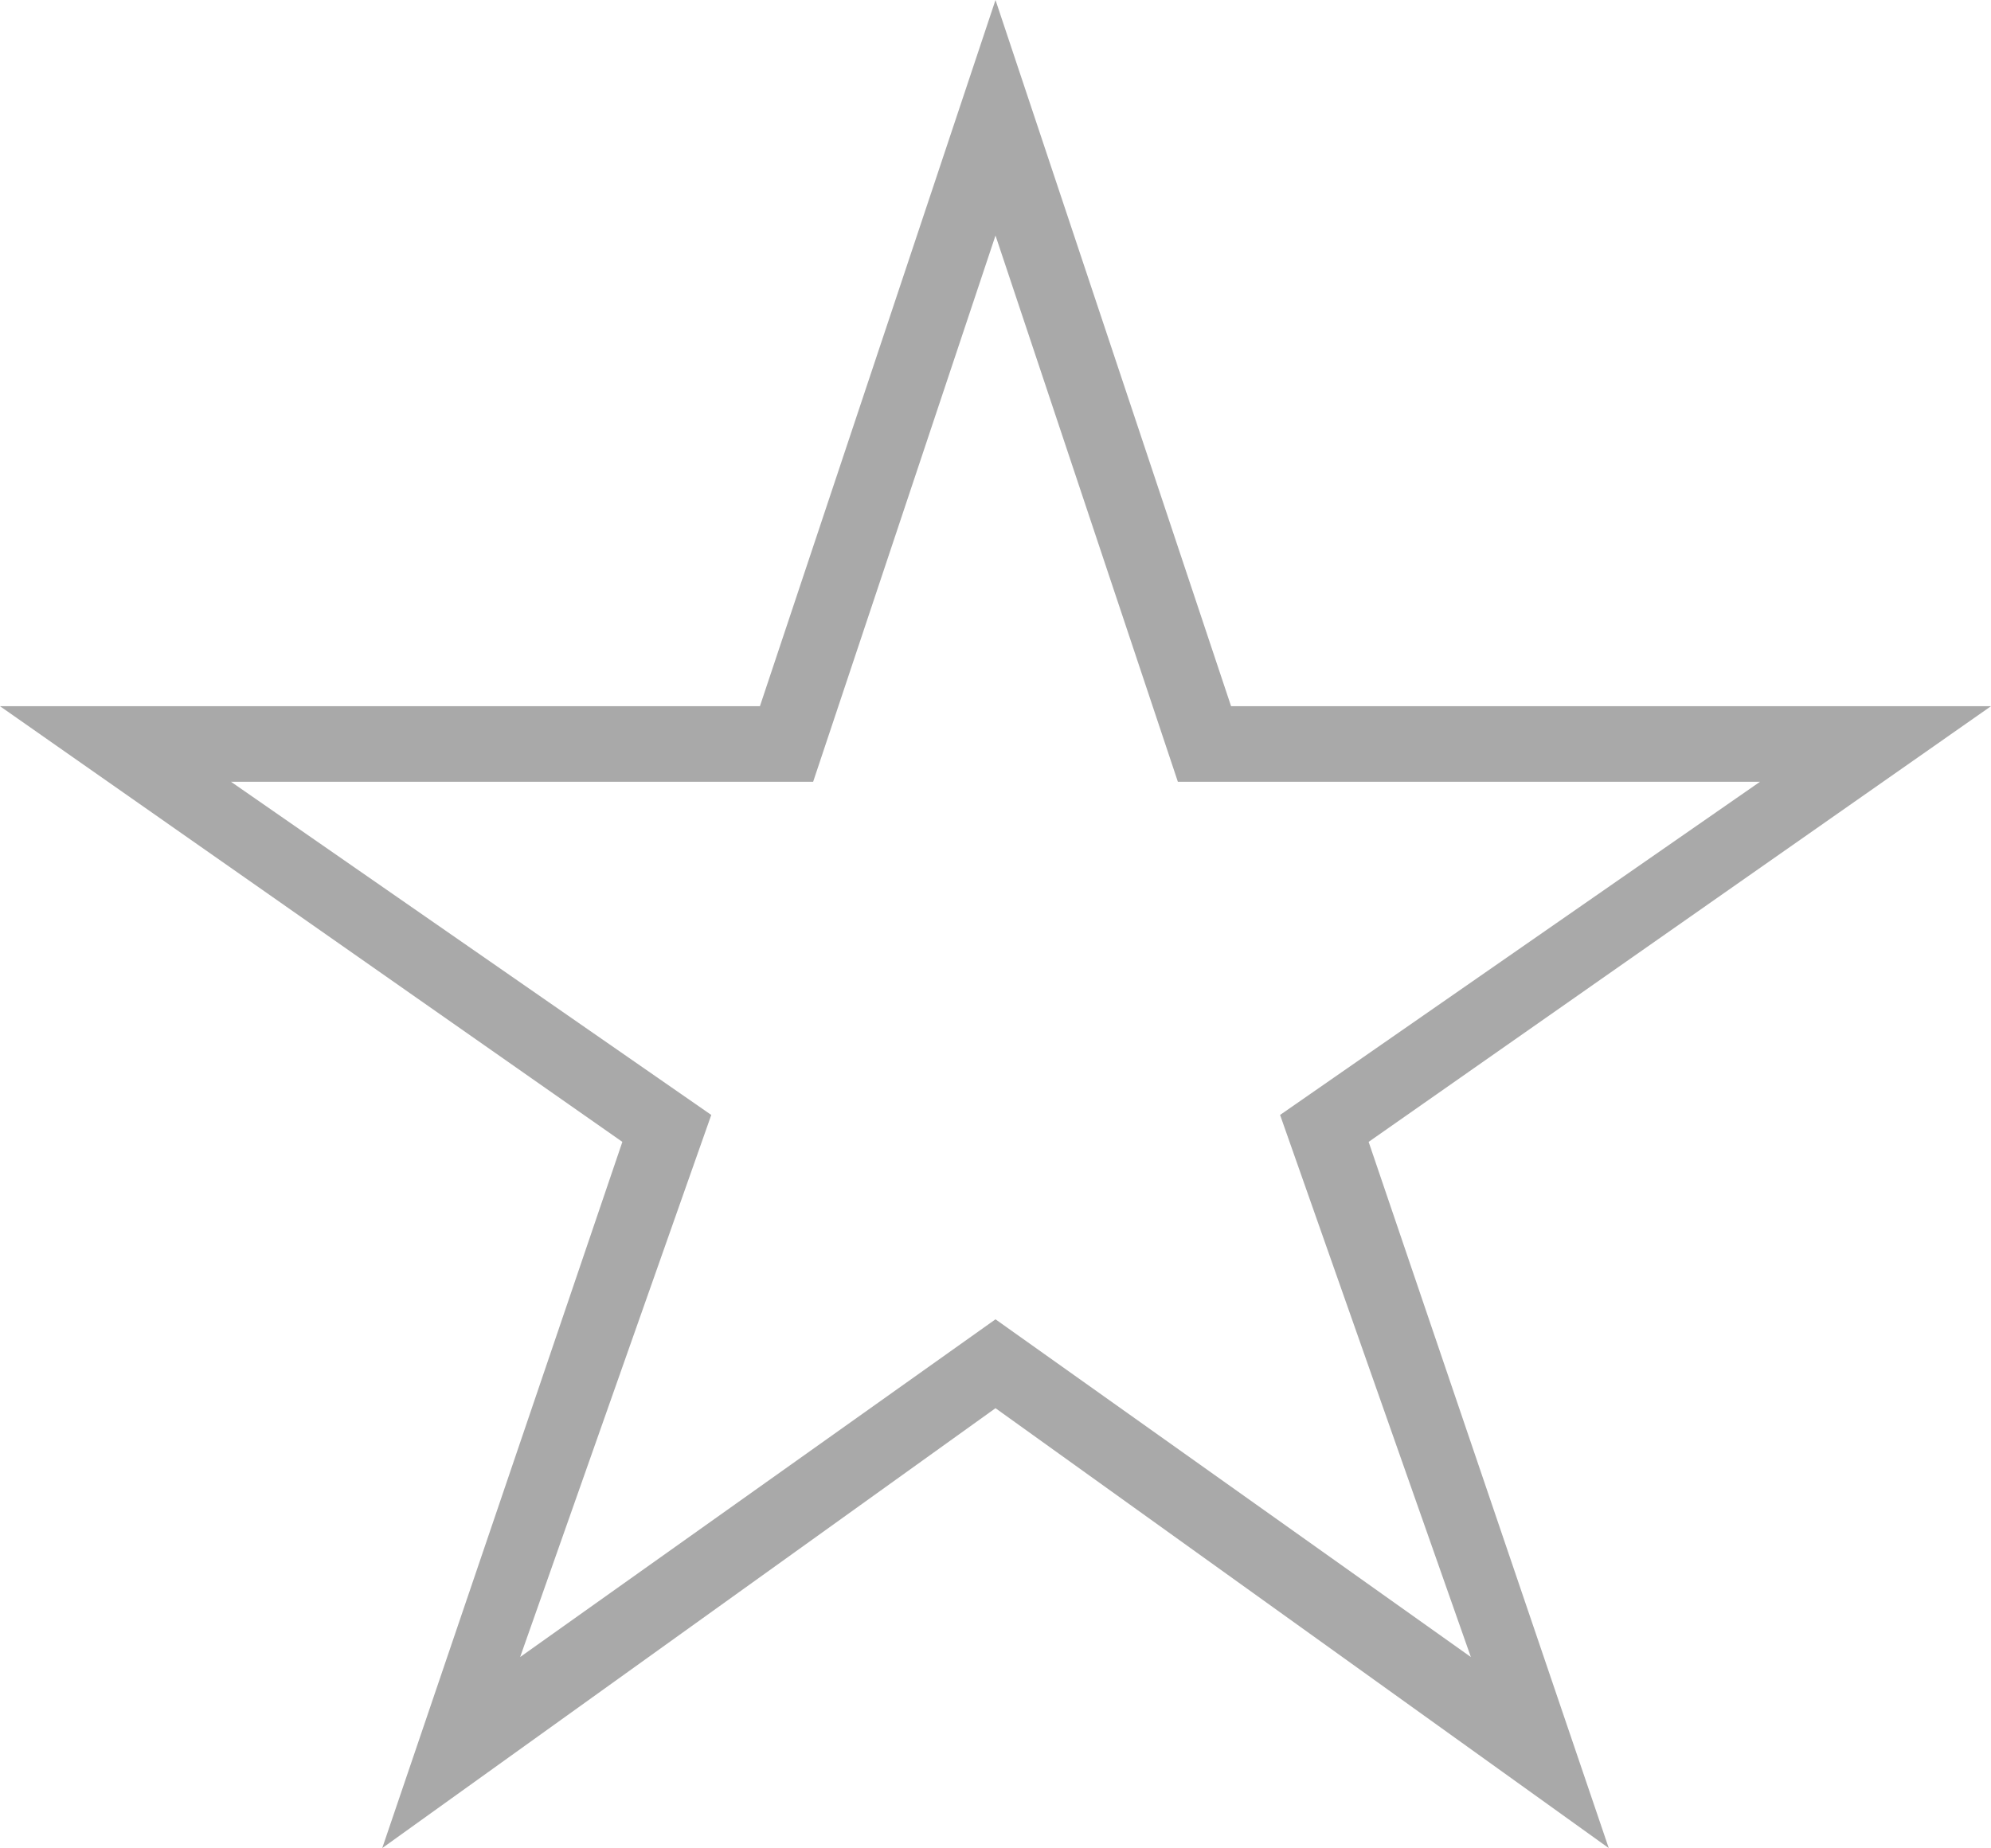 <svg xmlns="http://www.w3.org/2000/svg" width="56.88" height="52.81" viewBox="0 0 56.88 52.81">
<defs>
    <style>
      .cls-1 {
        fill: #2a2a2a;
        fill-rule: evenodd;
        opacity: 0.4;
      }
    </style>
  </defs>
  <path id="fashion" class="cls-1" d="M1416.73,3268.4l-6.73-20.18-6.73,20.18h-21.71l17.78,12.45-6.86,20.18,17.52-12.57,17.52,12.57-6.86-20.18,17.78-12.45h-21.71Zm-6.73,17.52-13.58,9.65,5.46-15.49-13.72-9.52h16.63l5.21-15.61,5.21,15.61h16.63l-13.71,9.52,5.45,15.49Z" transform="translate(-1381.56 -3248.22)"/>
</svg>
